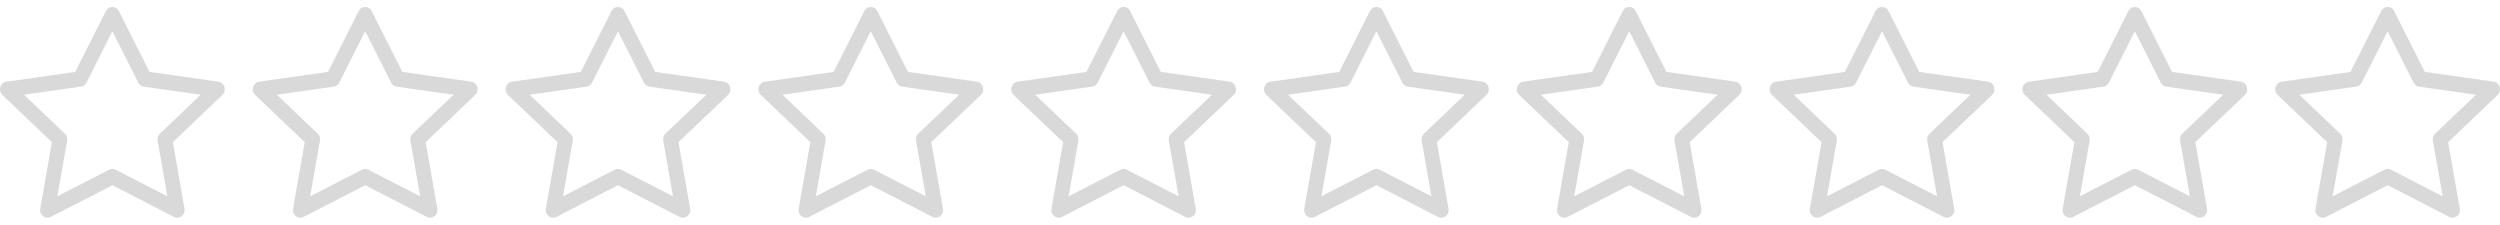 <svg width="267" height="24" fill="none" xmlns="http://www.w3.org/2000/svg"><g clip-path="url('#clip0_1_4249')"><path d="M4.299 22.275c-.117.666.54 1.187 1.119.89l6.585-3.384 6.584 3.384c.579.297 1.236-.224 1.119-.889l-1.245-7.095 5.283-5.033c.494-.471.24-1.332-.424-1.425l-7.347-1.044-3.276-6.491a.77.77 0 0 0-1.39 0L8.031 7.68.684 8.724c-.661.093-.918.954-.424 1.425l5.284 5.034-1.245 7.095v-.003Zm7.357-4.15-5.529 2.84L7.17 15.03a.84.84 0 0 0-.245-.757l-4.359-4.155 6.078-.864a.795.795 0 0 0 .59-.432L12 3.335l2.77 5.487a.794.794 0 0 0 .59.432l6.078.862-4.359 4.155a.842.842 0 0 0-.245.759l1.041 5.935-5.528-2.84a.75.75 0 0 0-.69 0Z" fill="#D9D9D9"/></g><g clip-path="url('#clip1_1_4249')"><path d="M31.299 22.275c-.117.666.54 1.187 1.119.89l6.585-3.384 6.584 3.384c.578.297 1.235-.224 1.118-.889l-1.244-7.095 5.282-5.033c.495-.471.24-1.332-.422-1.425l-7.347-1.044-3.276-6.491a.77.77 0 0 0-1.391 0L35.031 7.68l-7.347 1.044c-.662.093-.918.954-.425 1.425l5.285 5.034-1.245 7.095v-.003Zm7.358-4.15-5.53 2.84 1.041-5.935a.84.84 0 0 0-.244-.757l-4.359-4.155 6.078-.864a.794.794 0 0 0 .59-.432L39 3.335l2.77 5.487a.794.794 0 0 0 .59.432l6.078.862-4.359 4.155a.842.842 0 0 0-.245.759l1.041 5.935-5.529-2.84a.75.75 0 0 0-.69 0Z" fill="#D9D9D9"/></g><g clip-path="url('#clip2_1_4249')"><path d="M220.299 22.275c-.117.666.54 1.187 1.119.89l6.585-3.384 6.584 3.384c.579.297 1.236-.224 1.119-.889l-1.245-7.095 5.283-5.033c.495-.471.24-1.332-.423-1.425l-7.347-1.044-3.276-6.491a.774.774 0 0 0-.696-.44.77.77 0 0 0-.695.44l-3.276 6.492-7.347 1.044c-.661.093-.918.954-.424 1.425l5.284 5.034-1.245 7.095v-.003Zm7.358-4.15-5.529 2.84 1.041-5.935a.849.849 0 0 0-.245-.757l-4.359-4.155 6.078-.864a.79.79 0 0 0 .59-.432L228 3.335l2.771 5.487a.785.785 0 0 0 .589.432l6.078.862-4.359 4.155a.848.848 0 0 0-.244.759l1.041 5.935-5.529-2.84a.752.752 0 0 0-.69 0Z" fill="#D9D9D9"/></g><g clip-path="url('#clip3_1_4249')"><path d="M247.299 22.275c-.117.666.54 1.187 1.119.89l6.585-3.384 6.583 3.384c.579.297 1.236-.224 1.119-.889l-1.245-7.095 5.283-5.033c.495-.471.24-1.332-.423-1.425l-7.347-1.044-3.276-6.491a.765.765 0 0 0-.695-.44.77.77 0 0 0-.695.44l-3.276 6.492-7.347 1.044c-.662.093-.918.954-.425 1.425l5.285 5.034-1.245 7.095v-.003Zm7.357-4.15-5.529 2.84 1.041-5.935a.836.836 0 0 0-.244-.757l-4.359-4.155 6.078-.864a.79.79 0 0 0 .589-.432L255 3.335l2.77 5.487a.798.798 0 0 0 .59.432l6.078.862-4.359 4.155a.848.848 0 0 0-.245.759l1.041 5.935-5.529-2.84a.745.745 0 0 0-.69 0Z" fill="#D9D9D9"/></g><g clip-path="url('#clip4_1_4249')"><path d="M58.299 22.275c-.117.666.54 1.187 1.119.89l6.585-3.384 6.584 3.384c.578.297 1.236-.224 1.118-.889l-1.245-7.095 5.284-5.033c.495-.471.24-1.332-.424-1.425l-7.346-1.044-3.276-6.491a.77.77 0 0 0-1.391 0L62.031 7.68l-7.347 1.044c-.661.093-.918.954-.424 1.425l5.284 5.034-1.245 7.095v-.003Zm7.357-4.15-5.529 2.84 1.041-5.935a.84.84 0 0 0-.244-.757l-4.359-4.155 6.078-.864a.795.795 0 0 0 .59-.432L66 3.335l2.77 5.487a.794.794 0 0 0 .59.432l6.078.862-4.359 4.155a.84.84 0 0 0-.244.759l1.04 5.935-5.528-2.84a.75.75 0 0 0-.69 0Z" fill="#D9D9D9"/></g><g clip-path="url('#clip5_1_4249')"><path d="M85.299 22.275c-.117.666.54 1.187 1.119.89l6.585-3.384 6.584 3.384c.579.297 1.236-.224 1.118-.889l-1.245-7.095 5.284-5.033c.495-.471.239-1.332-.424-1.425l-7.346-1.044-3.276-6.491a.77.77 0 0 0-1.391 0L89.031 7.68l-7.347 1.044c-.662.093-.918.954-.424 1.425l5.284 5.034-1.245 7.095v-.003Zm7.357-4.15-5.529 2.84 1.041-5.935a.84.84 0 0 0-.244-.757l-4.359-4.155 6.078-.864a.795.795 0 0 0 .59-.432L93 3.335l2.77 5.487a.794.794 0 0 0 .59.432l6.078.862-4.359 4.155a.842.842 0 0 0-.244.759l1.04 5.935-5.528-2.84a.75.75 0 0 0-.69 0Z" fill="#D9D9D9"/></g><g clip-path="url('#clip6_1_4249')"><path d="M112.299 22.275c-.117.666.54 1.187 1.119.89l6.585-3.384 6.584 3.384c.579.297 1.236-.224 1.118-.889l-1.244-7.095 5.283-5.033c.495-.471.239-1.332-.424-1.425l-7.346-1.044-3.276-6.491a.774.774 0 0 0-.696-.44.77.77 0 0 0-.695.44l-3.276 6.492-7.347 1.044c-.661.093-.918.954-.424 1.425l5.284 5.034-1.245 7.095v-.003Zm7.357-4.15-5.528 2.84 1.04-5.935a.836.836 0 0 0-.244-.757l-4.359-4.155 6.078-.864a.79.79 0 0 0 .59-.432L120 3.335l2.771 5.487a.785.785 0 0 0 .589.432l6.078.862-4.359 4.155a.848.848 0 0 0-.245.759l1.041 5.935-5.528-2.84a.752.752 0 0 0-.691 0Z" fill="#D9D9D9"/></g><g clip-path="url('#clip7_1_4249')"><path d="M139.299 22.275c-.117.666.54 1.187 1.119.89l6.585-3.384 6.583 3.384c.579.297 1.236-.224 1.119-.889l-1.245-7.095 5.283-5.033c.495-.471.24-1.332-.423-1.425l-7.347-1.044-3.276-6.491a.765.765 0 0 0-.695-.44.77.77 0 0 0-.695.44l-3.276 6.492-7.347 1.044c-.662.093-.918.954-.425 1.425l5.285 5.034-1.245 7.095v-.003Zm7.357-4.15-5.529 2.84 1.041-5.935a.836.836 0 0 0-.244-.757l-4.359-4.155 6.078-.864a.79.79 0 0 0 .589-.432L147 3.335l2.77 5.487a.798.798 0 0 0 .59.432l6.078.862-4.359 4.155a.848.848 0 0 0-.245.759l1.041 5.935-5.529-2.84a.745.745 0 0 0-.69 0Z" fill="#D9D9D9"/></g><g clip-path="url('#clip8_1_4249')"><path d="M166.299 22.275c-.117.666.54 1.187 1.119.89l6.585-3.384 6.584 3.384c.579.297 1.236-.224 1.119-.889l-1.245-7.095 5.283-5.033c.495-.471.24-1.332-.423-1.425l-7.347-1.044-3.276-6.491a.774.774 0 0 0-.696-.44.77.77 0 0 0-.695.44l-3.276 6.492-7.347 1.044c-.661.093-.918.954-.424 1.425l5.284 5.034-1.245 7.095v-.003Zm7.358-4.15-5.529 2.84 1.041-5.935a.849.849 0 0 0-.245-.757l-4.359-4.155 6.078-.864a.79.79 0 0 0 .59-.432L174 3.335l2.771 5.487a.785.785 0 0 0 .589.432l6.078.862-4.359 4.155a.848.848 0 0 0-.244.759l1.041 5.935-5.529-2.84a.752.752 0 0 0-.69 0Z" fill="#D9D9D9"/></g><g clip-path="url('#clip9_1_4249')"><path d="M193.299 22.275c-.117.666.54 1.187 1.119.89l6.585-3.384 6.584 3.384c.579.297 1.236-.224 1.119-.889l-1.245-7.095 5.283-5.033c.495-.471.24-1.332-.423-1.425l-7.347-1.044-3.276-6.491a.774.774 0 0 0-.696-.44.77.77 0 0 0-.695.44l-3.276 6.492-7.347 1.044c-.661.093-.918.954-.424 1.425l5.284 5.034-1.245 7.095v-.003Zm7.358-4.15-5.529 2.84 1.041-5.935a.849.849 0 0 0-.245-.757l-4.359-4.155 6.078-.864a.79.79 0 0 0 .59-.432L201 3.335l2.771 5.487a.785.785 0 0 0 .589.432l6.078.862-4.359 4.155a.848.848 0 0 0-.244.759l1.041 5.935-5.529-2.84a.752.752 0 0 0-.69 0Z" fill="#D9D9D9"/></g><defs><clipPath id="clip0_1_4249"><path fill="#fff" d="M0 0h24v24H0z"/></clipPath><clipPath id="clip1_1_4249"><path fill="#fff" transform="translate(27)" d="M0 0h24v24H0z"/></clipPath><clipPath id="clip2_1_4249"><path fill="#fff" transform="translate(216)" d="M0 0h24v24H0z"/></clipPath><clipPath id="clip3_1_4249"><path fill="#fff" transform="translate(243)" d="M0 0h24v24H0z"/></clipPath><clipPath id="clip4_1_4249"><path fill="#fff" transform="translate(54)" d="M0 0h24v24H0z"/></clipPath><clipPath id="clip5_1_4249"><path fill="#fff" transform="translate(81)" d="M0 0h24v24H0z"/></clipPath><clipPath id="clip6_1_4249"><path fill="#fff" transform="translate(108)" d="M0 0h24v24H0z"/></clipPath><clipPath id="clip7_1_4249"><path fill="#fff" transform="translate(135)" d="M0 0h24v24H0z"/></clipPath><clipPath id="clip8_1_4249"><path fill="#fff" transform="translate(162)" d="M0 0h24v24H0z"/></clipPath><clipPath id="clip9_1_4249"><path fill="#fff" transform="translate(189)" d="M0 0h24v24H0z"/></clipPath></defs></svg>
